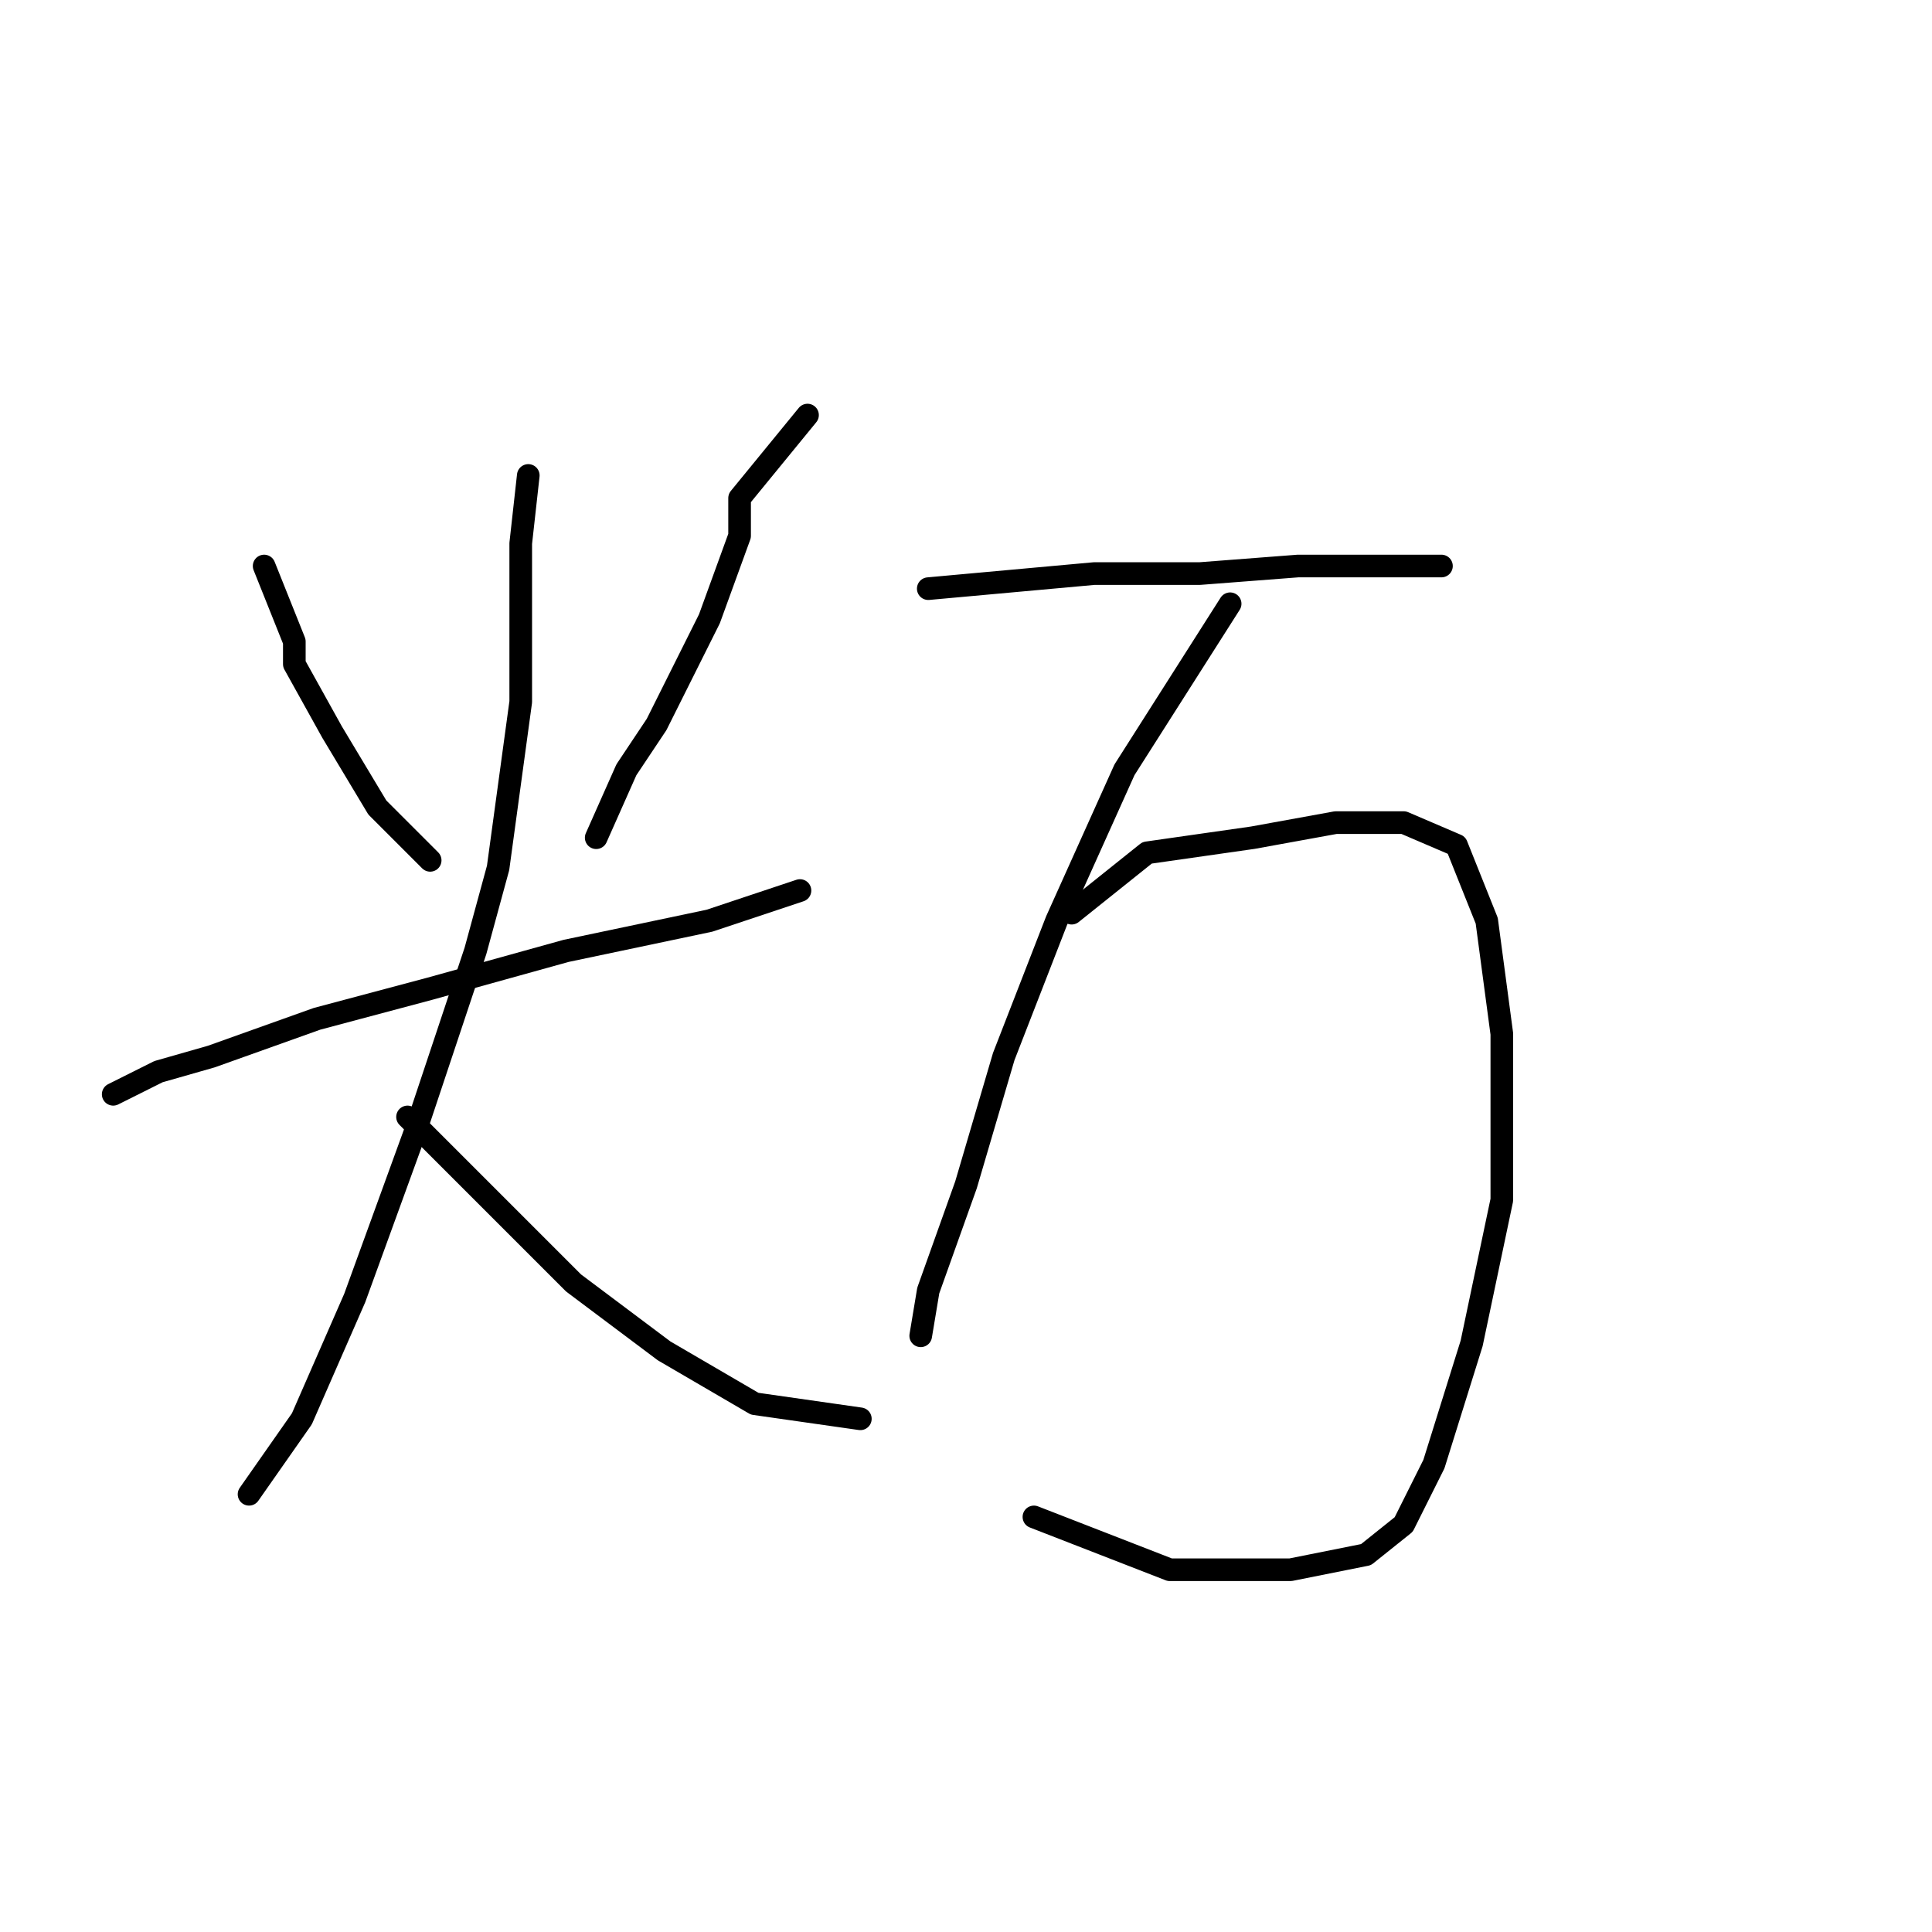 <?xml version="1.0" standalone="no"?>
    <svg width="256" height="256" xmlns="http://www.w3.org/2000/svg" version="1.1">
    <polyline stroke="black" stroke-width="3" stroke-linecap="round" fill="transparent" stroke-linejoin="round" points="35 75 39 85 39 88 44 97 50 107 57 114 57 114 " />
        <polyline stroke="black" stroke-width="3" stroke-linecap="round" fill="transparent" stroke-linejoin="round" points="107 55 98 66 98 71 94 82 87 96 83 102 79 111 79 111 " />
        <polyline stroke="black" stroke-width="3" stroke-linecap="round" fill="transparent" stroke-linejoin="round" points="15 145 21 142 28 140 42 135 57 131 75 126 94 122 106 118 106 118 " />
        <polyline stroke="black" stroke-width="3" stroke-linecap="round" fill="transparent" stroke-linejoin="round" points="70 63 69 72 69 80 69 93 66 115 63 126 55 150 47 172 40 188 33 198 33 198 " />
        <polyline stroke="black" stroke-width="3" stroke-linecap="round" fill="transparent" stroke-linejoin="round" points="54 148 76 170 88 179 100 186 114 188 114 188 " />
        <polyline stroke="black" stroke-width="3" stroke-linecap="round" fill="transparent" stroke-linejoin="round" points="123 78 145 76 159 76 172 75 184 75 188 75 191 75 191 75 " />
        <polyline stroke="black" stroke-width="3" stroke-linecap="round" fill="transparent" stroke-linejoin="round" points="163 80 149 102 140 122 133 140 128 157 123 171 122 177 122 177 " />
        <polyline stroke="black" stroke-width="3" stroke-linecap="round" fill="transparent" stroke-linejoin="round" points="142 121 152 113 166 111 177 109 186 109 193 112 197 122 199 137 199 159 195 178 190 194 186 202 181 206 171 208 155 208 137 201 137 201 " />
        </svg>